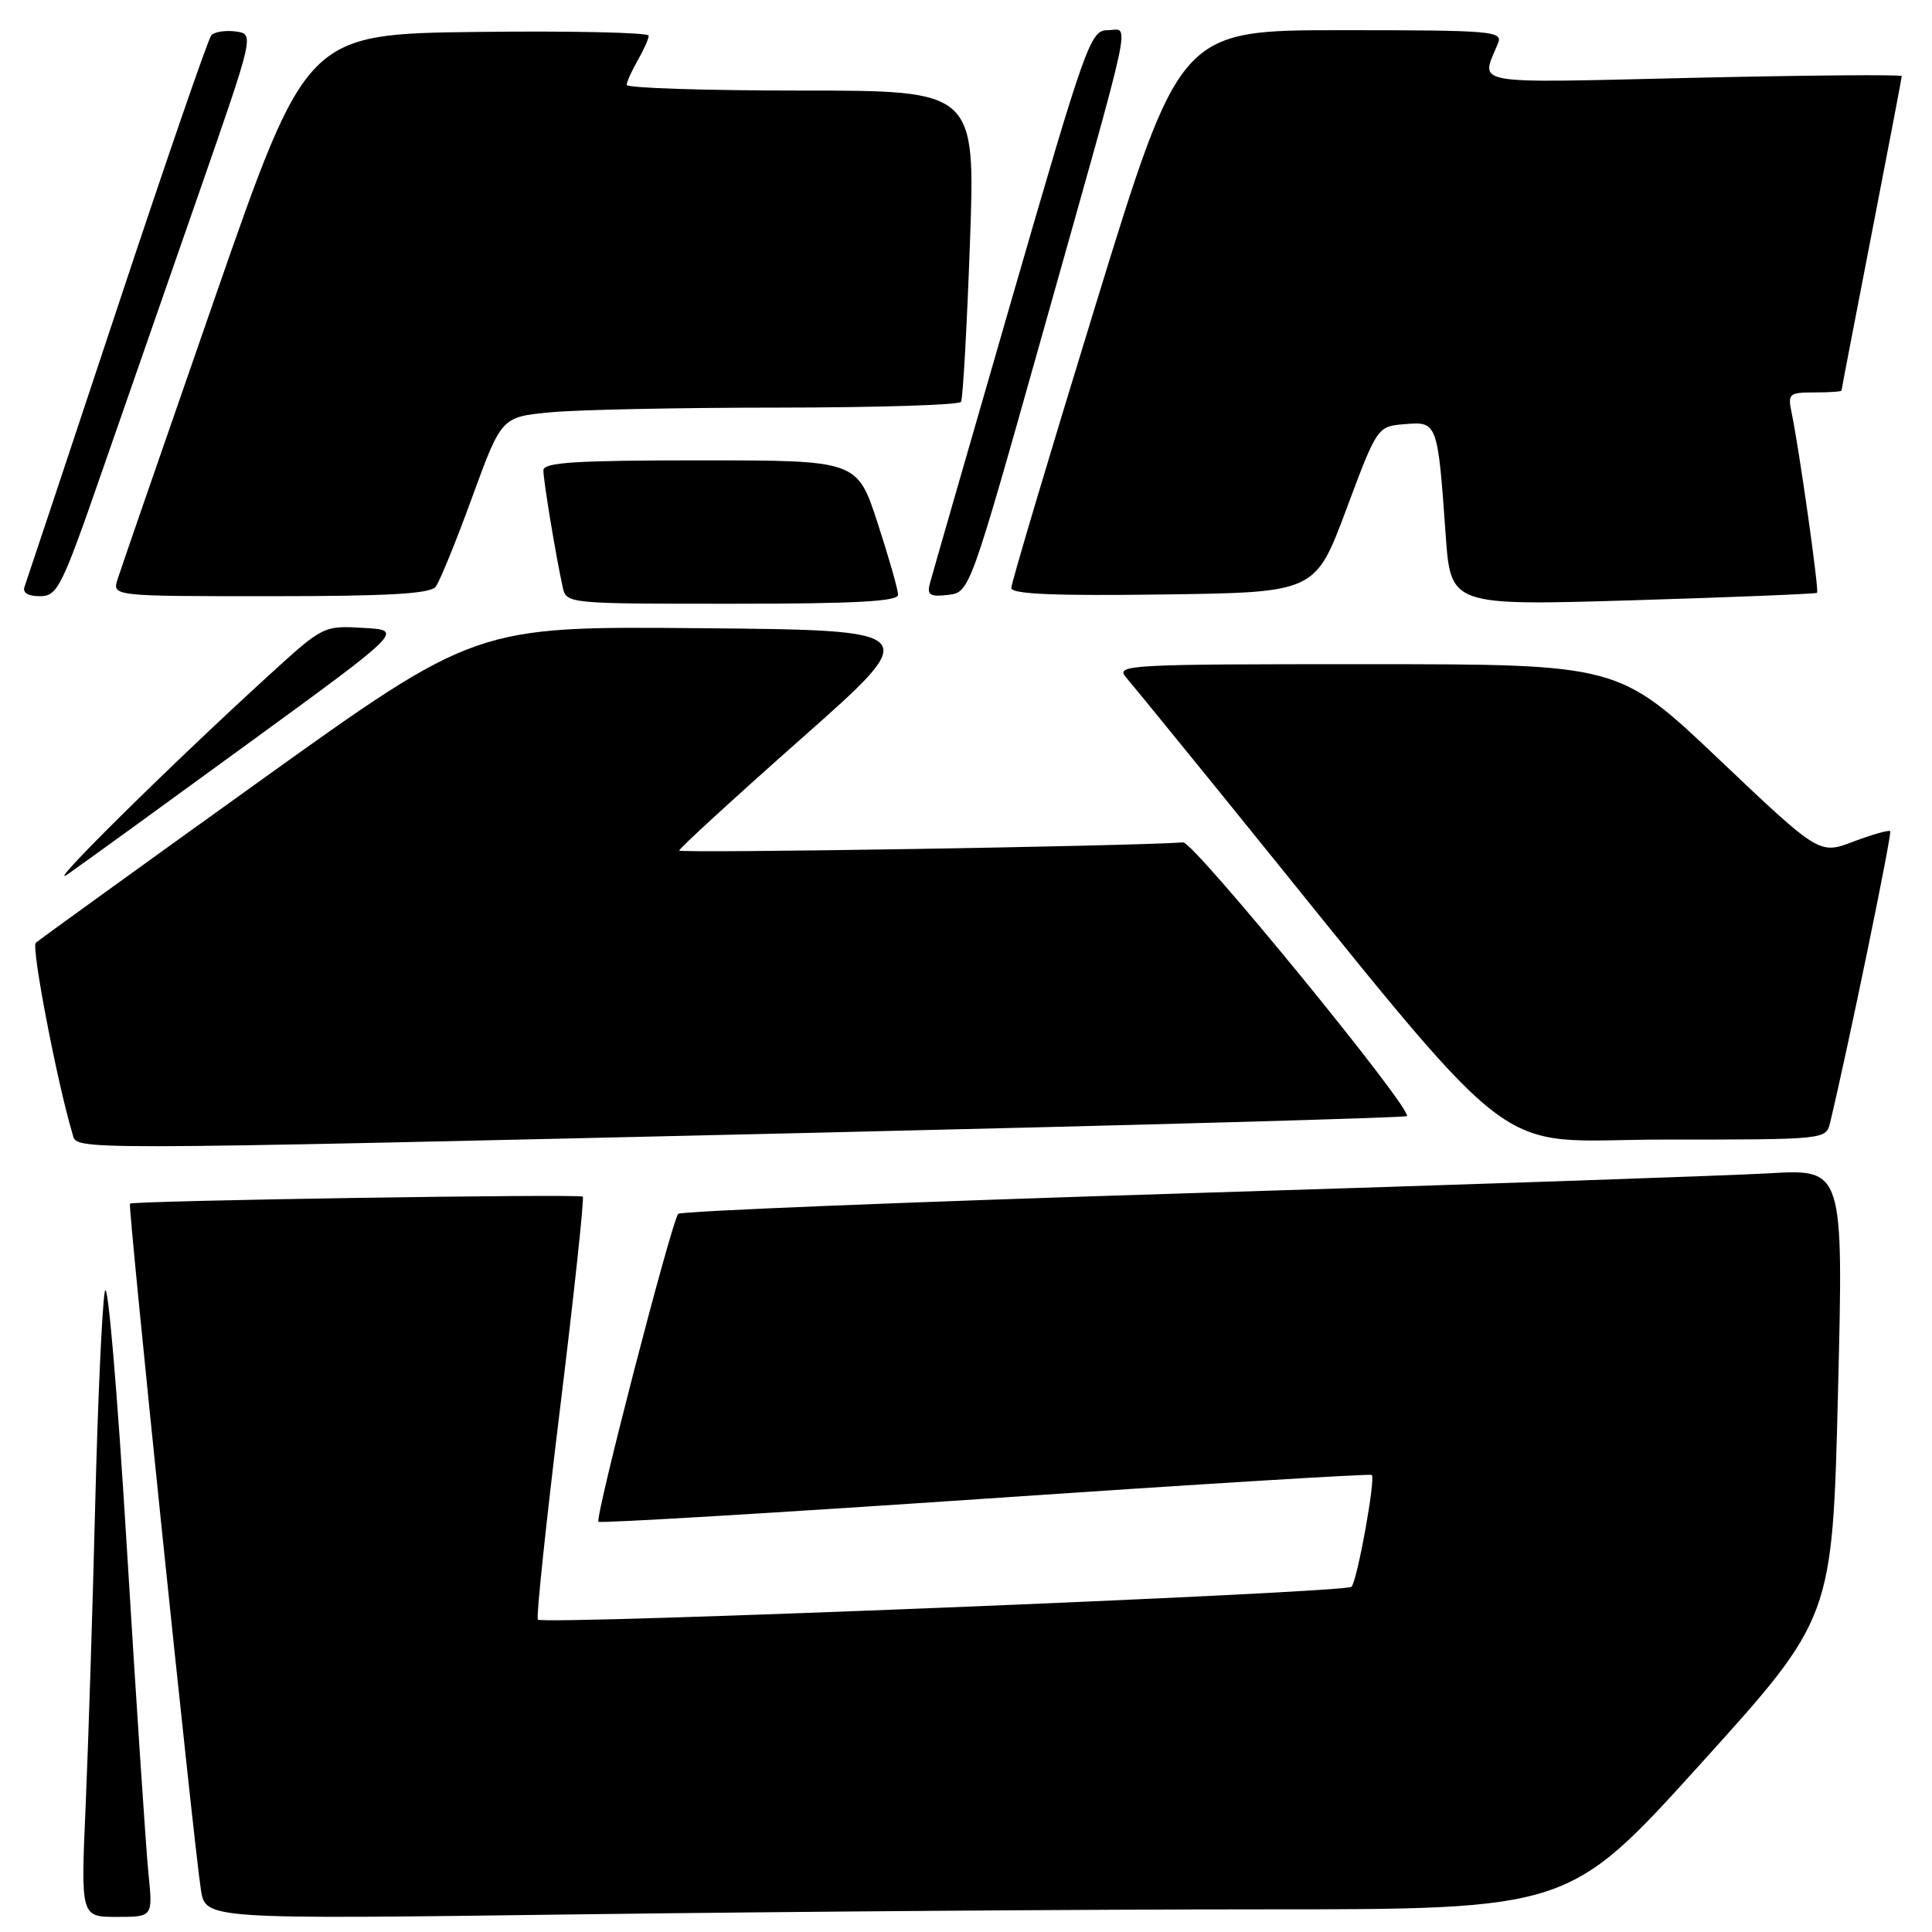 <?xml version="1.0" encoding="UTF-8" standalone="no"?>
<!DOCTYPE svg PUBLIC "-//W3C//DTD SVG 1.1//EN" "http://www.w3.org/Graphics/SVG/1.1/DTD/svg11.dtd" >
<svg xmlns="http://www.w3.org/2000/svg" xmlns:xlink="http://www.w3.org/1999/xlink" version="1.1" viewBox="0 0 256 256">
 <g >
 <path fill="currentColor"
d=" M 19.67 248.25 C 19.35 245.09 18.06 225.68 16.81 205.12 C 15.52 183.91 14.26 169.20 13.89 171.12 C 13.53 172.98 12.95 185.75 12.61 199.50 C 12.27 213.25 11.70 231.14 11.35 239.25 C 10.70 254.00 10.70 254.00 15.48 254.00 C 20.26 254.00 20.26 254.00 19.67 248.25 Z  M 167.12 253.00 C 207.90 253.00 207.90 253.00 225.35 233.71 C 242.80 214.41 242.80 214.41 243.54 184.65 C 244.28 154.89 244.28 154.89 234.39 155.47 C 228.95 155.78 194.35 156.97 157.50 158.11 C 120.65 159.25 90.22 160.48 89.87 160.84 C 89.01 161.75 78.80 201.14 79.30 201.64 C 79.53 201.86 102.60 200.48 130.58 198.58 C 158.56 196.67 181.60 195.26 181.77 195.44 C 182.29 195.96 179.85 209.42 179.08 210.26 C 178.35 211.06 72.01 215.35 71.27 214.61 C 71.03 214.37 72.36 201.74 74.22 186.55 C 76.08 171.36 77.43 158.76 77.22 158.56 C 76.83 158.17 17.71 159.09 17.22 159.49 C 16.92 159.74 25.64 244.05 26.62 250.41 C 27.23 254.32 27.23 254.32 76.78 253.66 C 104.03 253.30 144.68 253.00 167.12 253.00 Z  M 107.78 150.10 C 150.83 149.09 186.22 148.10 186.42 147.89 C 187.21 147.03 158.17 111.51 156.77 111.62 C 150.25 112.12 90.00 113.10 90.00 112.70 C 90.00 112.42 97.30 105.73 106.21 97.84 C 122.42 83.50 122.42 83.50 92.73 83.24 C 63.04 82.97 63.04 82.97 34.27 103.60 C 18.45 114.95 5.16 124.55 4.74 124.93 C 4.12 125.50 7.58 143.49 9.61 150.25 C 10.27 152.44 6.84 152.45 107.78 150.10 Z  M 242.50 148.75 C 244.85 138.98 250.73 110.43 250.46 110.14 C 250.27 109.95 248.09 110.57 245.60 111.51 C 241.08 113.24 241.08 113.24 227.79 100.63 C 214.50 88.01 214.50 88.01 181.10 88.01 C 149.37 88.00 147.77 88.09 149.20 89.75 C 150.03 90.71 155.63 97.58 161.65 105.00 C 202.87 155.84 196.68 151.00 220.53 151.00 C 241.93 151.00 241.96 151.00 242.50 148.75 Z  M 32.99 98.44 C 53.49 83.50 53.49 83.50 48.17 83.20 C 42.87 82.89 42.82 82.92 35.67 89.44 C 22.27 101.67 5.49 118.27 9.00 115.82 C 10.93 114.48 21.72 106.66 32.99 98.44 Z  M 119.00 78.81 C 119.00 78.15 117.78 73.88 116.29 69.31 C 113.59 61.00 113.59 61.00 92.79 61.00 C 76.27 61.00 72.00 61.27 72.00 62.32 C 72.00 63.66 73.65 73.66 74.55 77.75 C 75.04 80.00 75.04 80.00 97.02 80.00 C 113.35 80.00 119.00 79.69 119.00 78.81 Z  M 240.77 78.55 C 241.06 78.28 238.41 59.56 237.41 54.75 C 236.87 52.16 237.04 52.00 240.42 52.00 C 242.39 52.00 244.00 51.89 244.01 51.75 C 244.01 51.61 245.81 42.28 248.00 31.00 C 250.19 19.72 251.99 10.32 251.99 10.09 C 252.00 9.86 239.58 9.97 224.39 10.31 C 194.26 11.01 196.19 11.35 198.49 5.75 C 199.17 4.12 197.80 4.00 177.79 4.00 C 156.37 4.00 156.37 4.00 145.18 40.39 C 139.03 60.40 134.00 77.28 134.00 77.91 C 134.00 78.72 139.64 78.97 154.14 78.77 C 174.28 78.50 174.28 78.50 178.39 67.50 C 182.50 56.50 182.50 56.50 186.16 56.20 C 190.46 55.84 190.50 55.96 191.56 70.88 C 192.23 80.26 192.23 80.26 216.37 79.54 C 229.64 79.14 240.62 78.69 240.77 78.55 Z  M 13.42 62.75 C 16.53 53.81 22.36 37.05 26.39 25.50 C 33.70 4.50 33.70 4.50 31.23 4.17 C 29.87 3.99 28.42 4.22 28.00 4.67 C 27.59 5.13 21.95 21.48 15.48 41.00 C 9.00 60.52 3.50 77.06 3.25 77.75 C 2.96 78.54 3.71 79.00 5.28 79.00 C 7.60 79.00 8.16 77.89 13.42 62.75 Z  M 57.73 77.75 C 58.26 77.06 60.44 71.72 62.57 65.87 C 66.45 55.25 66.45 55.25 72.97 54.63 C 76.56 54.29 90.16 54.01 103.19 54.01 C 116.22 54.00 127.09 53.66 127.34 53.25 C 127.59 52.84 128.12 43.39 128.52 32.25 C 129.25 12.00 129.25 12.00 106.13 12.00 C 93.41 12.00 83.02 11.66 83.04 11.25 C 83.05 10.84 83.71 9.38 84.50 8.00 C 85.29 6.62 85.95 5.15 85.96 4.73 C 85.98 4.31 75.79 4.08 63.32 4.23 C 40.63 4.50 40.63 4.50 28.46 39.50 C 21.77 58.75 15.97 75.51 15.58 76.75 C 14.87 79.00 14.87 79.00 35.81 79.00 C 51.38 79.00 57.00 78.68 57.73 77.75 Z  M 138.20 44.00 C 150.51 0.26 149.71 4.00 146.77 4.00 C 144.49 4.00 143.91 5.61 134.03 39.75 C 128.35 59.41 123.47 76.32 123.21 77.33 C 122.81 78.84 123.23 79.10 125.61 78.83 C 128.49 78.50 128.49 78.50 138.20 44.00 Z "/>
</g>
</svg>